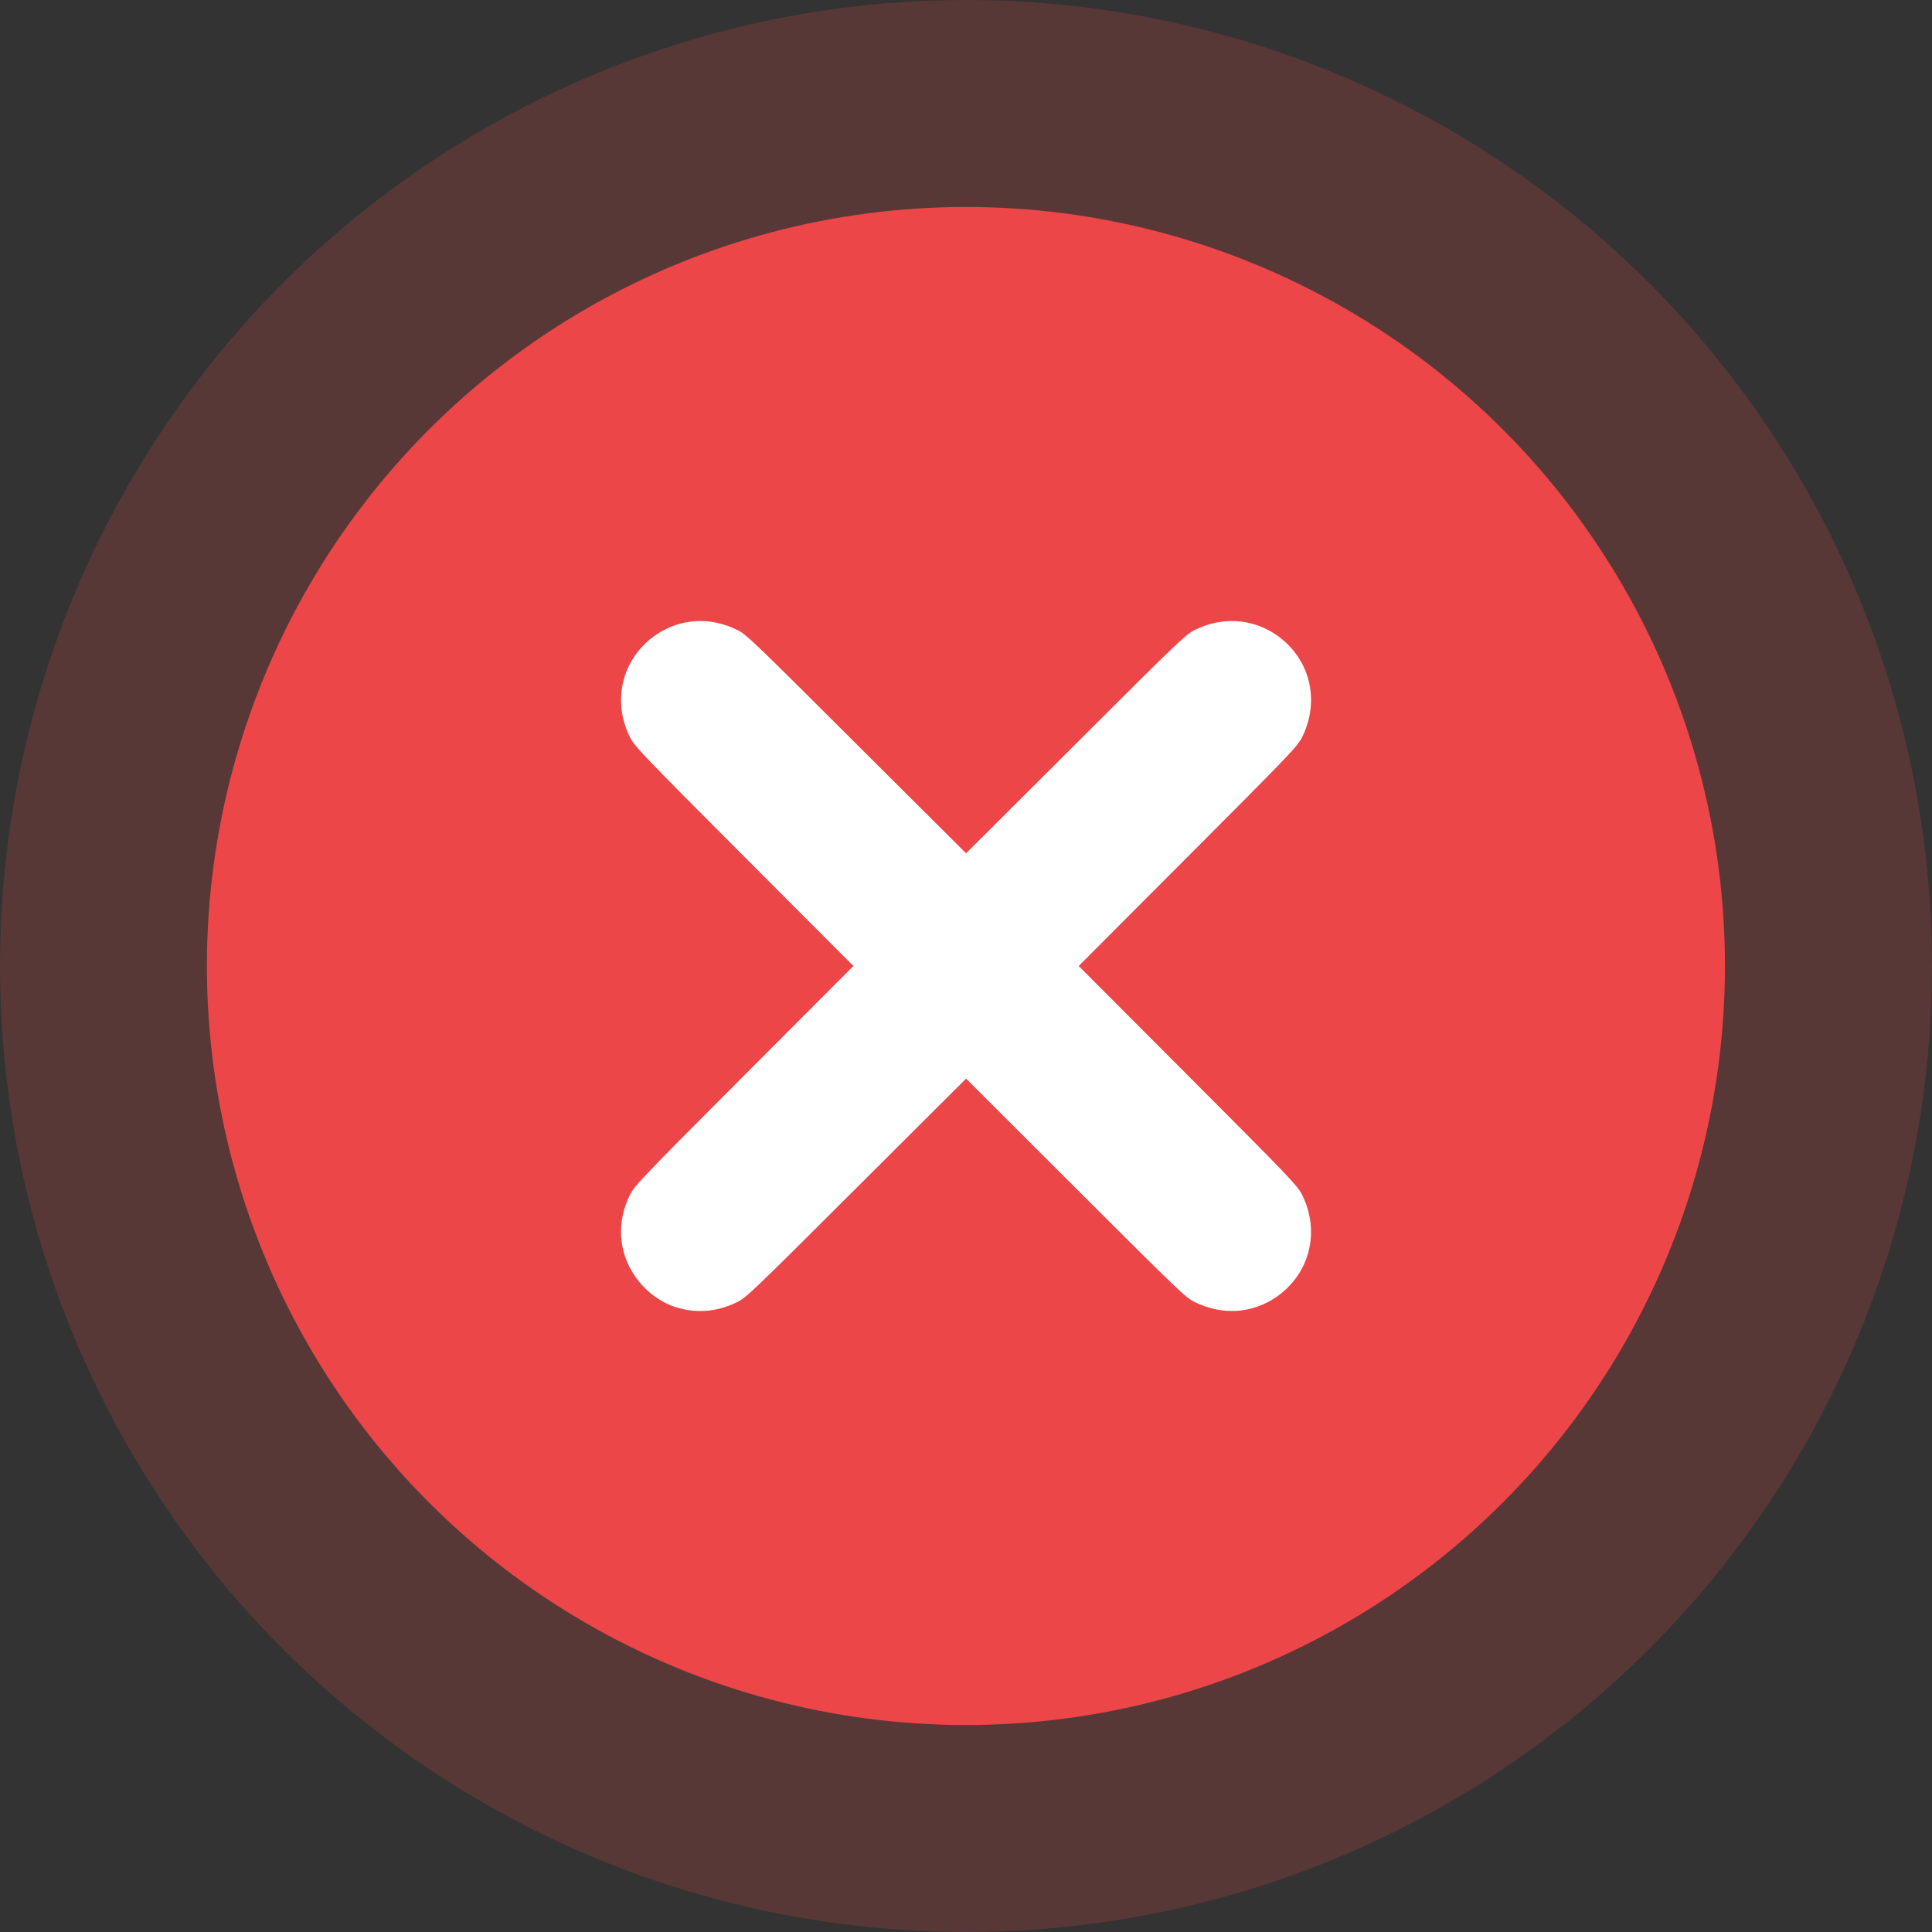 <svg width="24" height="24" viewBox="0 0 24 24" fill="none" xmlns="http://www.w3.org/2000/svg">
<rect x="0" y="0" width="24" height="24" fill="#333333" stroke="none"/>
<circle cx="12" cy="12" r="12" fill="#EC4648" fill-opacity="0.2"/>
<circle cx="11.999" cy="12" r="9.429" fill="#EC4648"/>
<path fill-rule="evenodd" clip-rule="evenodd" d="M8.482 16.262C8.248 16.212 8.028 16.06 7.885 15.849C7.682 15.551 7.659 15.181 7.823 14.848C7.883 14.728 7.943 14.664 9.243 13.361L10.601 12L9.243 10.639C7.943 9.336 7.883 9.272 7.823 9.152C7.598 8.694 7.733 8.169 8.151 7.885C8.449 7.682 8.82 7.659 9.153 7.823C9.273 7.882 9.336 7.943 10.639 9.243L12.001 10.6L13.362 9.243C14.664 7.943 14.728 7.882 14.848 7.823C15.177 7.661 15.547 7.682 15.843 7.879C16.267 8.163 16.405 8.69 16.178 9.152C16.118 9.272 16.058 9.336 14.758 10.639L13.4 12L14.758 13.361C16.058 14.664 16.118 14.728 16.178 14.848C16.403 15.306 16.268 15.831 15.85 16.115C15.552 16.318 15.184 16.341 14.848 16.178C14.727 16.119 14.673 16.067 13.362 14.758L12.001 13.399L10.639 14.757C9.336 16.057 9.273 16.118 9.153 16.177C8.938 16.283 8.71 16.312 8.482 16.262Z" fill="white"/>
</svg>
